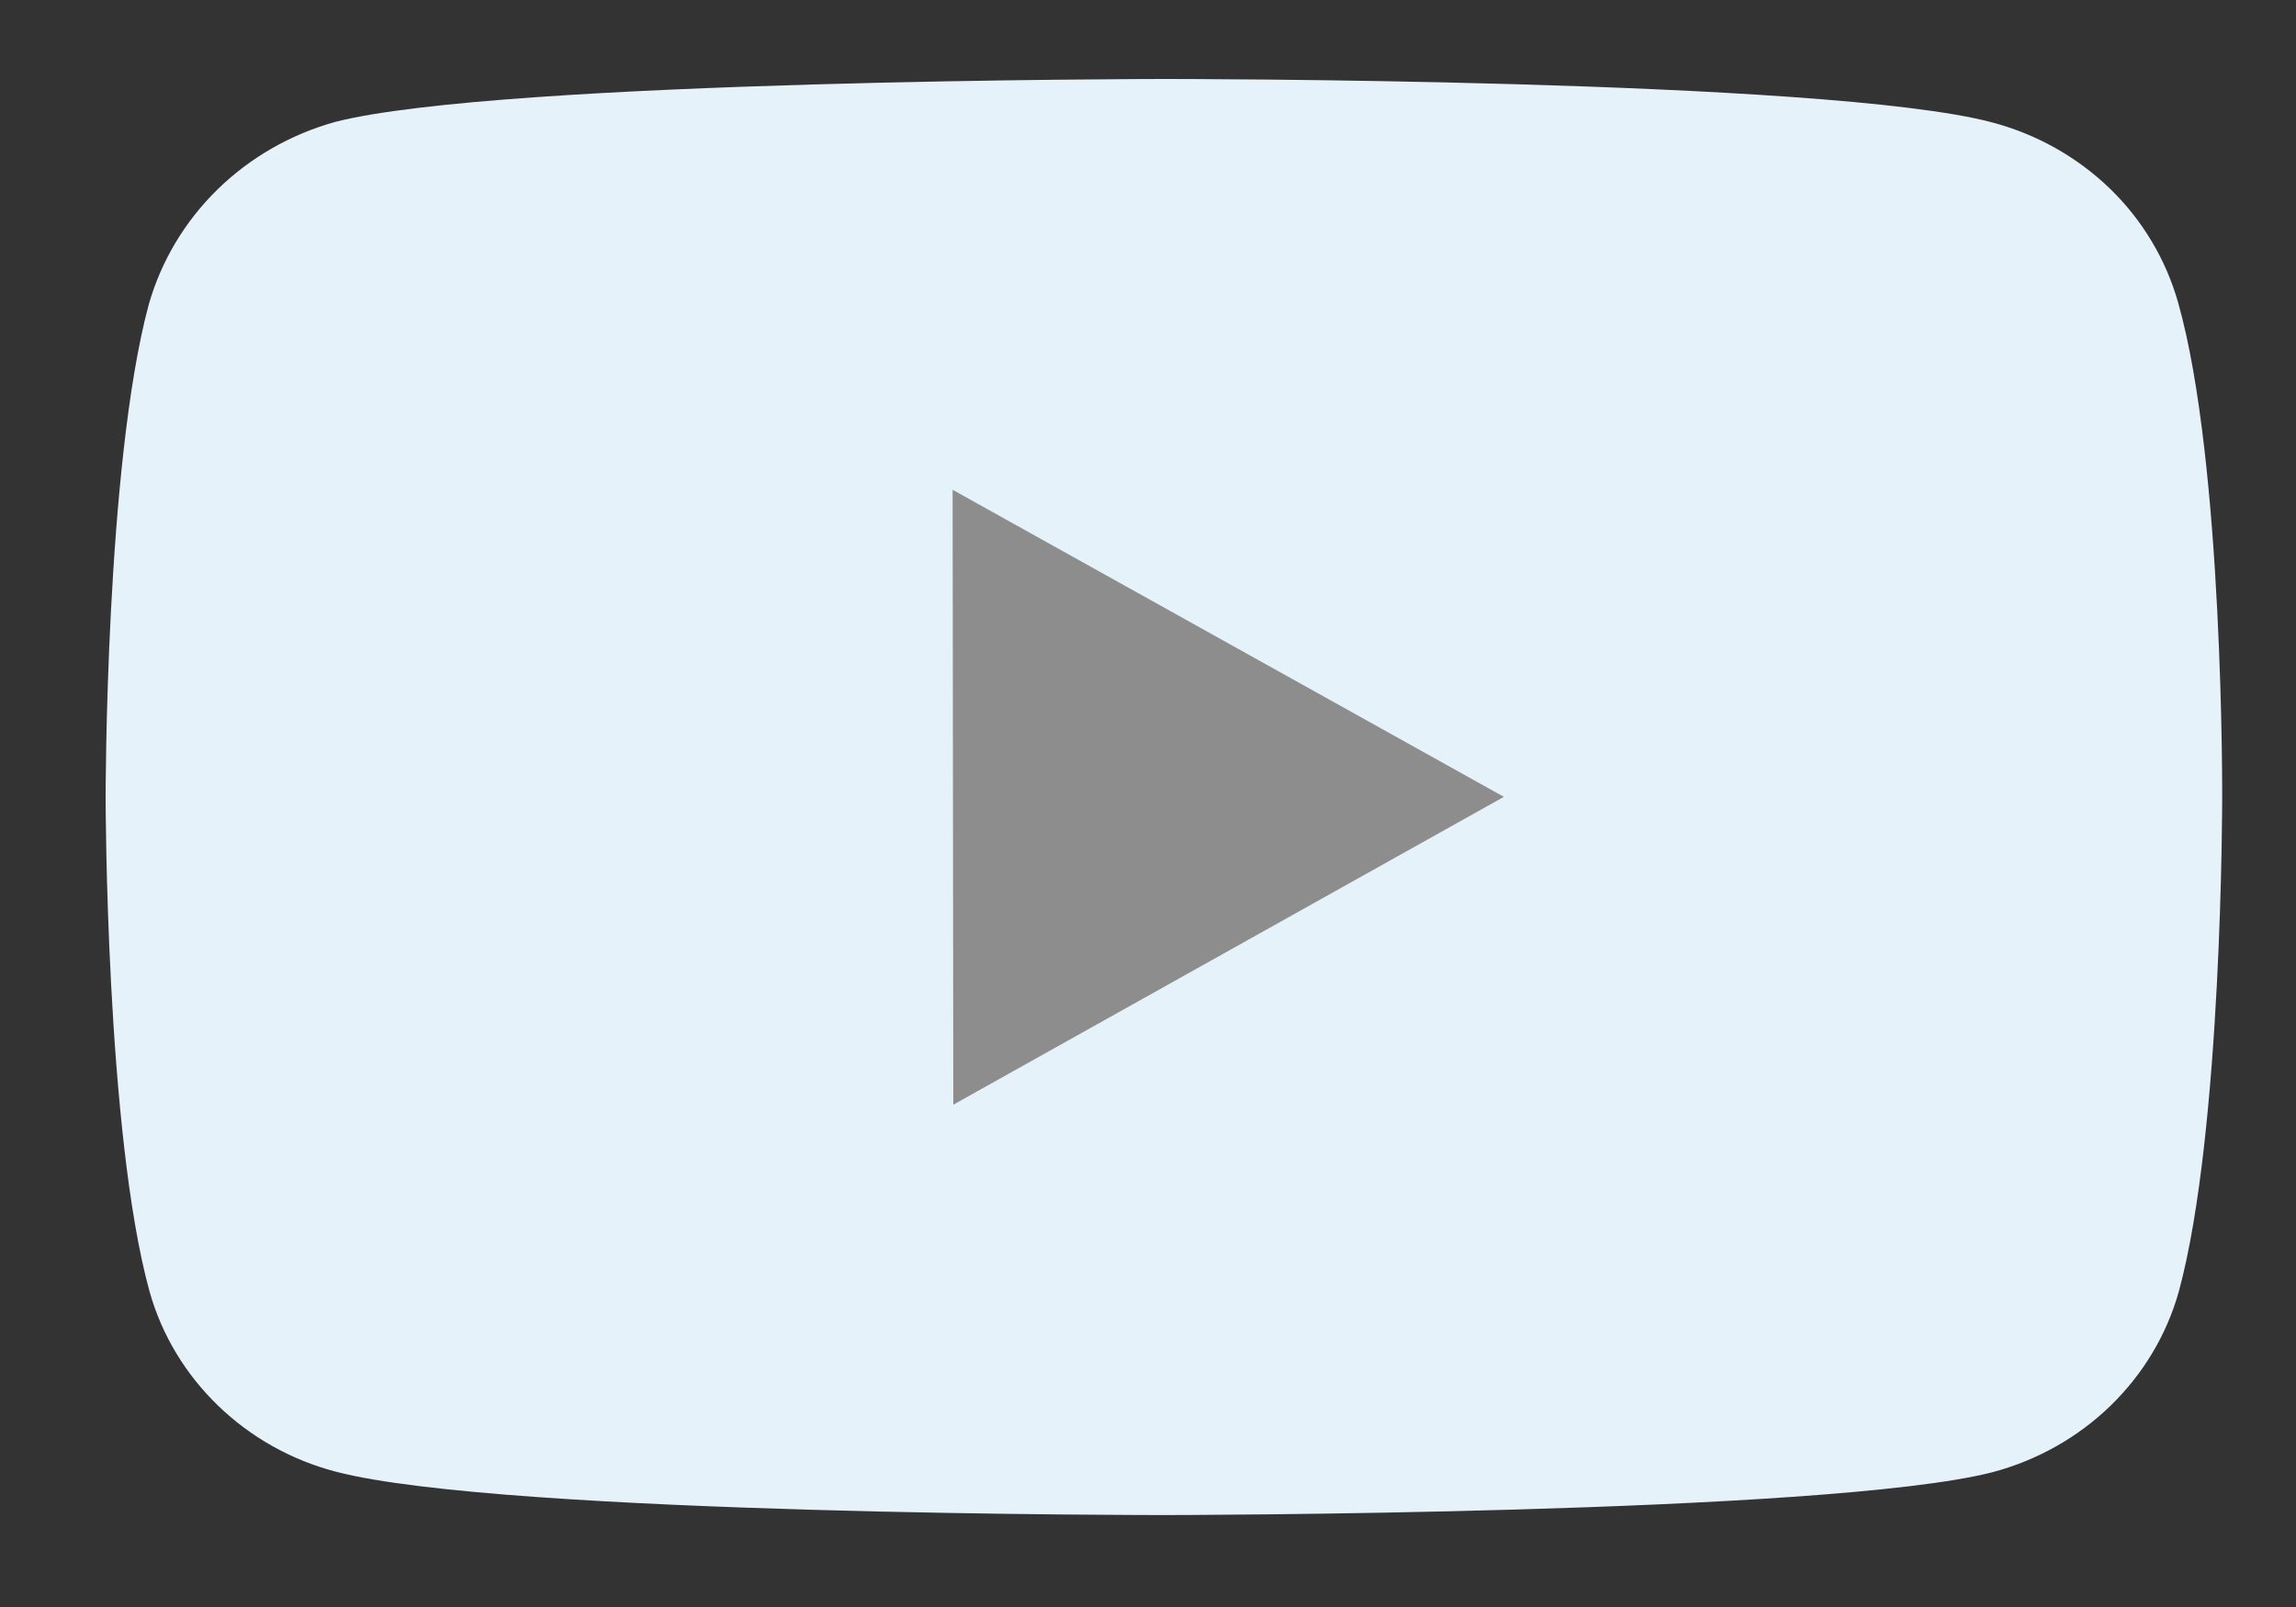 <svg width="20" height="14" viewBox="0 0 20 14" fill="none" xmlns="http://www.w3.org/2000/svg">
<rect x="0" y="0" width="20" height="14" fill="#333333" stroke="none"/>
<rect x="6.181" y="3.329" width="7.902" height="6.585" transform="rotate(-0.103 6.181 3.329)" fill="#8D8D8D"/>
<path d="M18.974 2.639C18.868 2.262 18.663 1.918 18.378 1.642C18.092 1.366 17.737 1.167 17.348 1.065C15.905 0.684 10.133 0.688 10.133 0.688C10.133 0.688 4.363 0.692 2.92 1.062C2.532 1.17 2.178 1.373 1.894 1.651C1.609 1.93 1.404 2.274 1.296 2.652C0.918 4.051 0.92 6.951 0.92 6.951C0.92 6.951 0.921 9.865 1.302 11.249C1.515 12.013 2.138 12.617 2.929 12.822C4.387 13.203 10.142 13.199 10.142 13.199C10.142 13.199 15.914 13.195 17.355 12.826C17.744 12.723 18.099 12.523 18.384 12.247C18.669 11.97 18.875 11.626 18.98 11.249C19.359 9.851 19.357 6.952 19.357 6.952C19.357 6.952 19.37 4.037 18.974 2.639ZM8.304 9.624L8.298 4.267L13.1 6.942L8.304 9.624Z" fill="#E5F2F9"/>
</svg>

